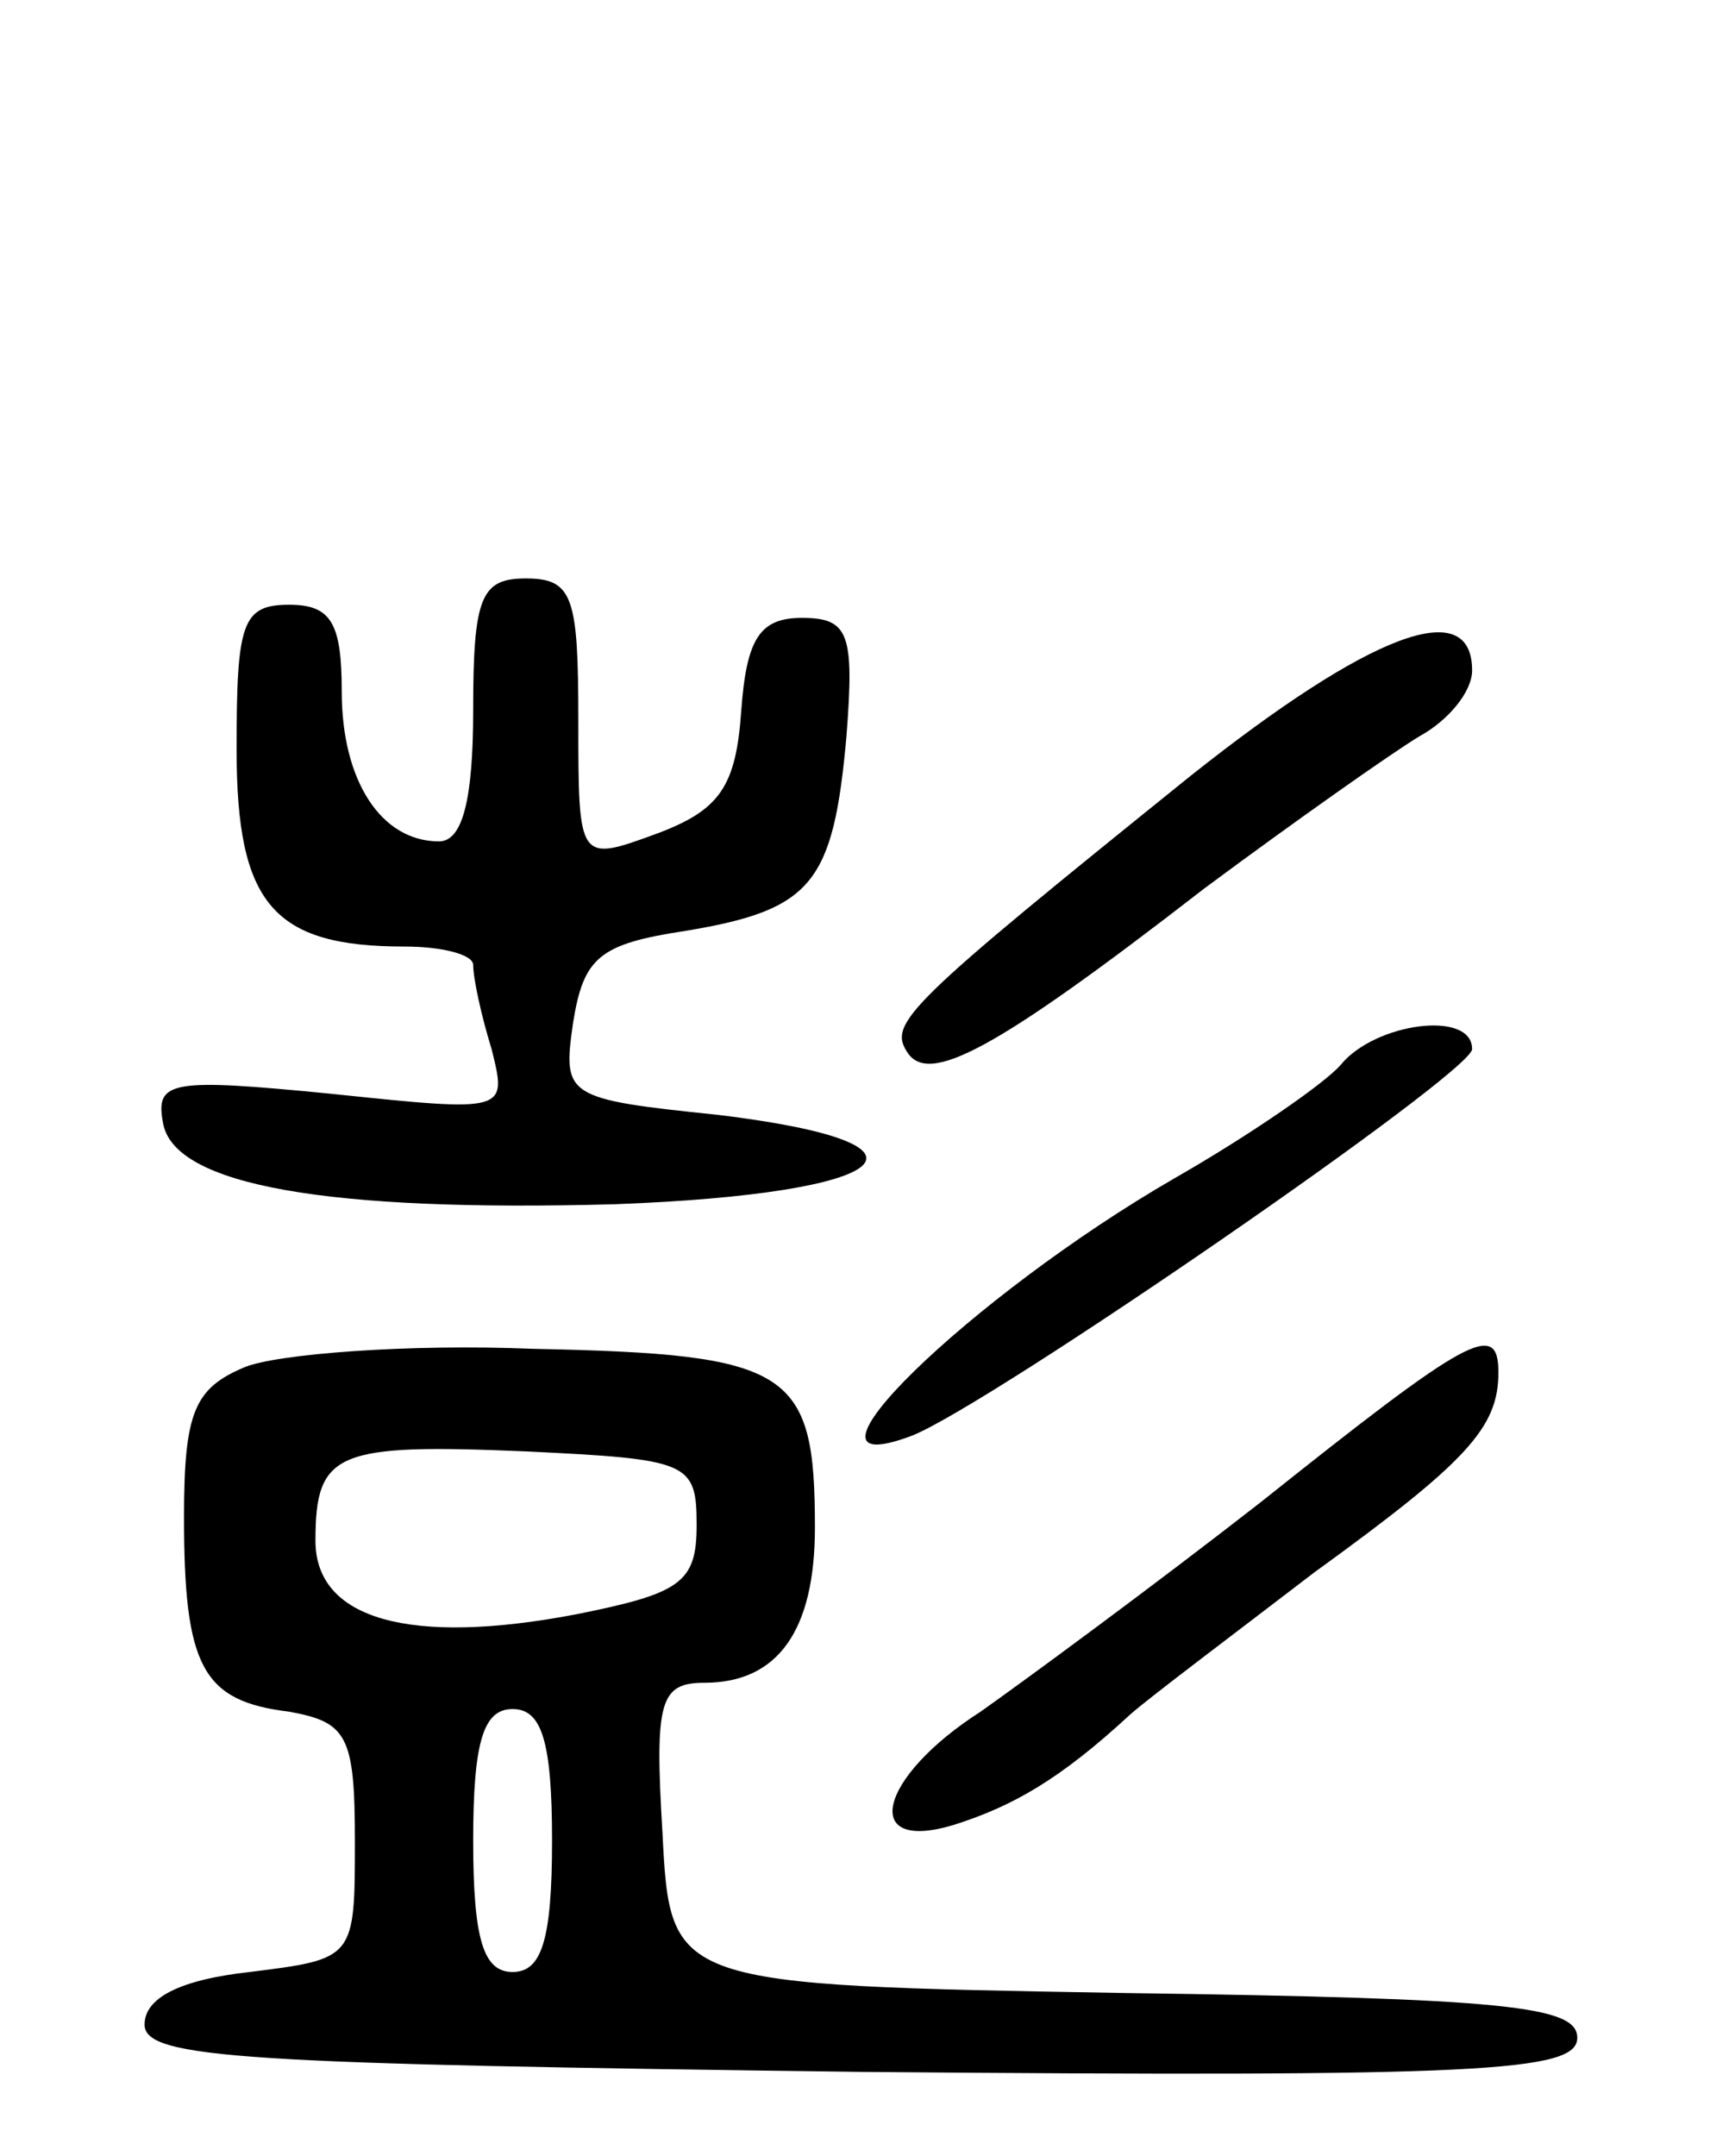 <svg version="1.0" xmlns="http://www.w3.org/2000/svg"
 width="66pt" height="82pt" viewBox="0 0 66 82"
 preserveAspectRatio="xMidYMid meet">
<g transform="translate(0,82) scale(0.1,-0.1)"
fill="#000000" stroke="none">
<path d="M180 550 c0 -34 -4 -50 -13 -50 -22 0 -37 23 -37 57 0 26 -4 33 -20
33 -18 0 -20 -7 -20 -55 0 -59 14 -75 64 -75 14 0 26 -3 26 -7 0 -5 3 -19 7
-32 6 -24 6 -24 -61 -17 -61 6 -67 5 -64 -11 4 -24 63 -34 172 -31 107 4 130
23 39 34 -58 6 -59 7 -55 35 4 25 10 30 43 35 48 8 56 18 61 74 3 39 1 45 -17
45 -16 0 -21 -8 -23 -35 -2 -29 -8 -38 -32 -47 -30 -11 -30 -11 -30 43 0 47
-2 54 -20 54 -17 0 -20 -7 -20 -50z"/>
<path d="M453 525 c-108 -87 -115 -94 -108 -105 8 -13 33 0 113 62 35 26 72
52 82 58 11 6 20 17 20 25 0 29 -39 14 -107 -40z"/>
<path d="M510 415 c-6 -7 -35 -27 -63 -43 -78 -45 -153 -118 -100 -98 30 12
213 138 213 147 0 15 -37 10 -50 -6z"/>
<path d="M93 300 c-19 -8 -23 -17 -23 -57 0 -57 7 -70 40 -74 22 -4 25 -9 25
-49 0 -45 0 -45 -40 -50 -27 -3 -40 -10 -40 -20 0 -13 38 -15 273 -18 236 -2
272 0 272 13 0 12 -27 15 -172 17 -173 3 -173 3 -176 61 -3 50 -1 57 16 57 28
0 42 20 42 59 0 60 -9 66 -107 68 -48 2 -98 -2 -110 -7z m172 -60 c0 -22 -6
-26 -46 -34 -63 -12 -99 -2 -99 28 0 34 8 37 80 34 62 -3 65 -4 65 -28z m-55
-120 c0 -38 -4 -50 -15 -50 -11 0 -15 12 -15 50 0 38 4 50 15 50 11 0 15 -12
15 -50z"/>
<path d="M480 249 c-41 -32 -90 -68 -107 -80 -39 -25 -46 -54 -10 -43 22 7 40
17 67 42 8 7 40 31 70 54 58 42 70 55 70 76 0 20 -11 14 -90 -49z"/>
</g>
</svg>
